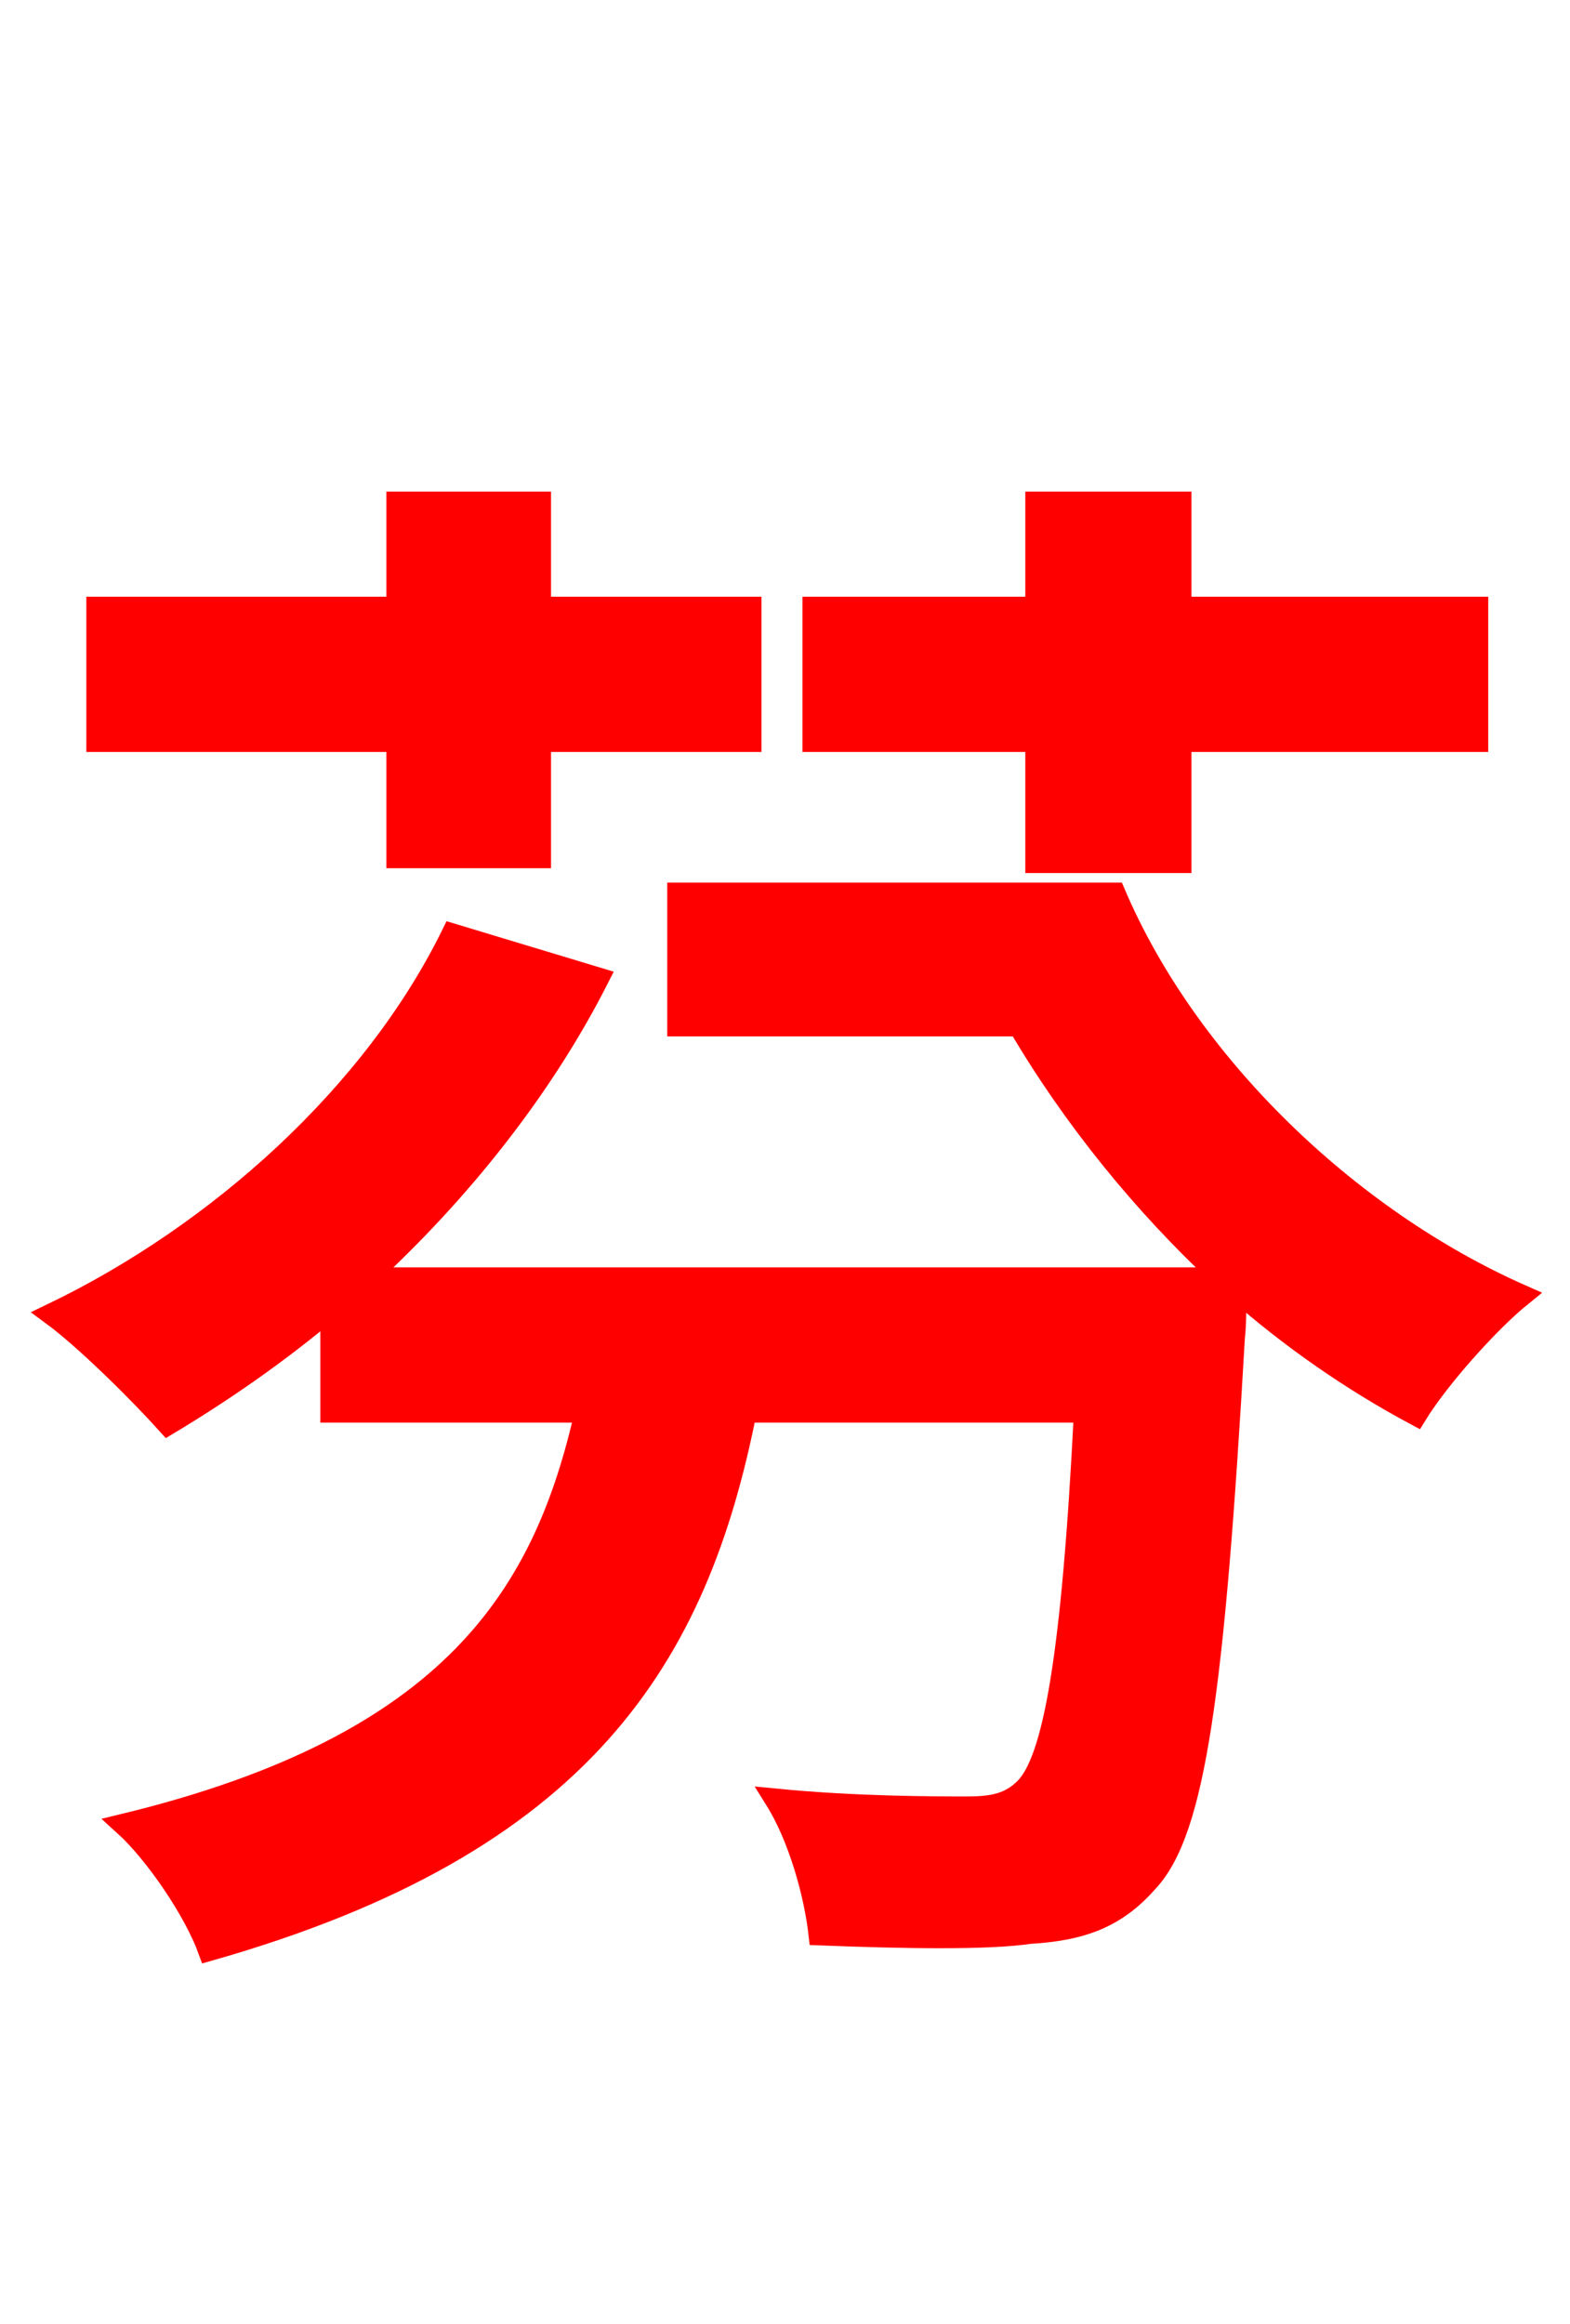 <svg xmlns="http://www.w3.org/2000/svg" xmlns:xlink="http://www.w3.org/1999/xlink" width="72" height="106.56"><path fill="red" stroke="red" d="M47.52 39.53L54.14 39.53L54.14 33.98L67.75 33.98L67.75 27.86L54.14 27.86L54.14 23.04L47.52 23.04L47.52 27.86L37.30 27.86L37.30 33.98L47.52 33.98ZM18.22 39.31L24.77 39.31L24.77 33.98L34.42 33.98L34.42 27.86L24.77 27.86L24.77 23.04L18.22 23.04L18.22 27.86L4.46 27.86L4.46 33.98L18.22 33.98ZM31.10 40.97L31.10 47.02L46.73 47.02C49.18 51.19 52.42 55.22 56.09 58.61L16.78 58.61C21.02 54.72 24.84 49.97 27.43 44.86L20.74 42.84C17.14 50.18 10.01 56.59 2.38 60.26C3.96 61.42 6.48 63.94 7.70 65.30C10.22 63.79 12.82 61.99 15.19 59.98L15.19 64.73L26.86 64.73C24.98 73.08 20.81 79.99 5.69 83.66C7.13 84.96 8.93 87.62 9.58 89.42C26.78 84.53 31.97 75.96 34.20 64.73L49.75 64.73C49.18 76.10 48.31 80.71 47.02 82.01C46.30 82.73 45.50 82.87 44.35 82.87C42.84 82.87 39.24 82.87 35.57 82.51C36.65 84.24 37.37 86.83 37.58 88.70C41.40 88.85 45.29 88.92 47.23 88.63C49.61 88.49 51.19 87.91 52.63 86.26C54.79 83.95 55.66 77.54 56.59 61.34C56.66 60.77 56.66 59.76 56.66 59.11C59.18 61.34 61.99 63.29 64.94 64.87C65.95 63.22 68.26 60.62 69.77 59.40C61.78 55.87 54.43 48.74 51.12 40.97Z"/></svg>
